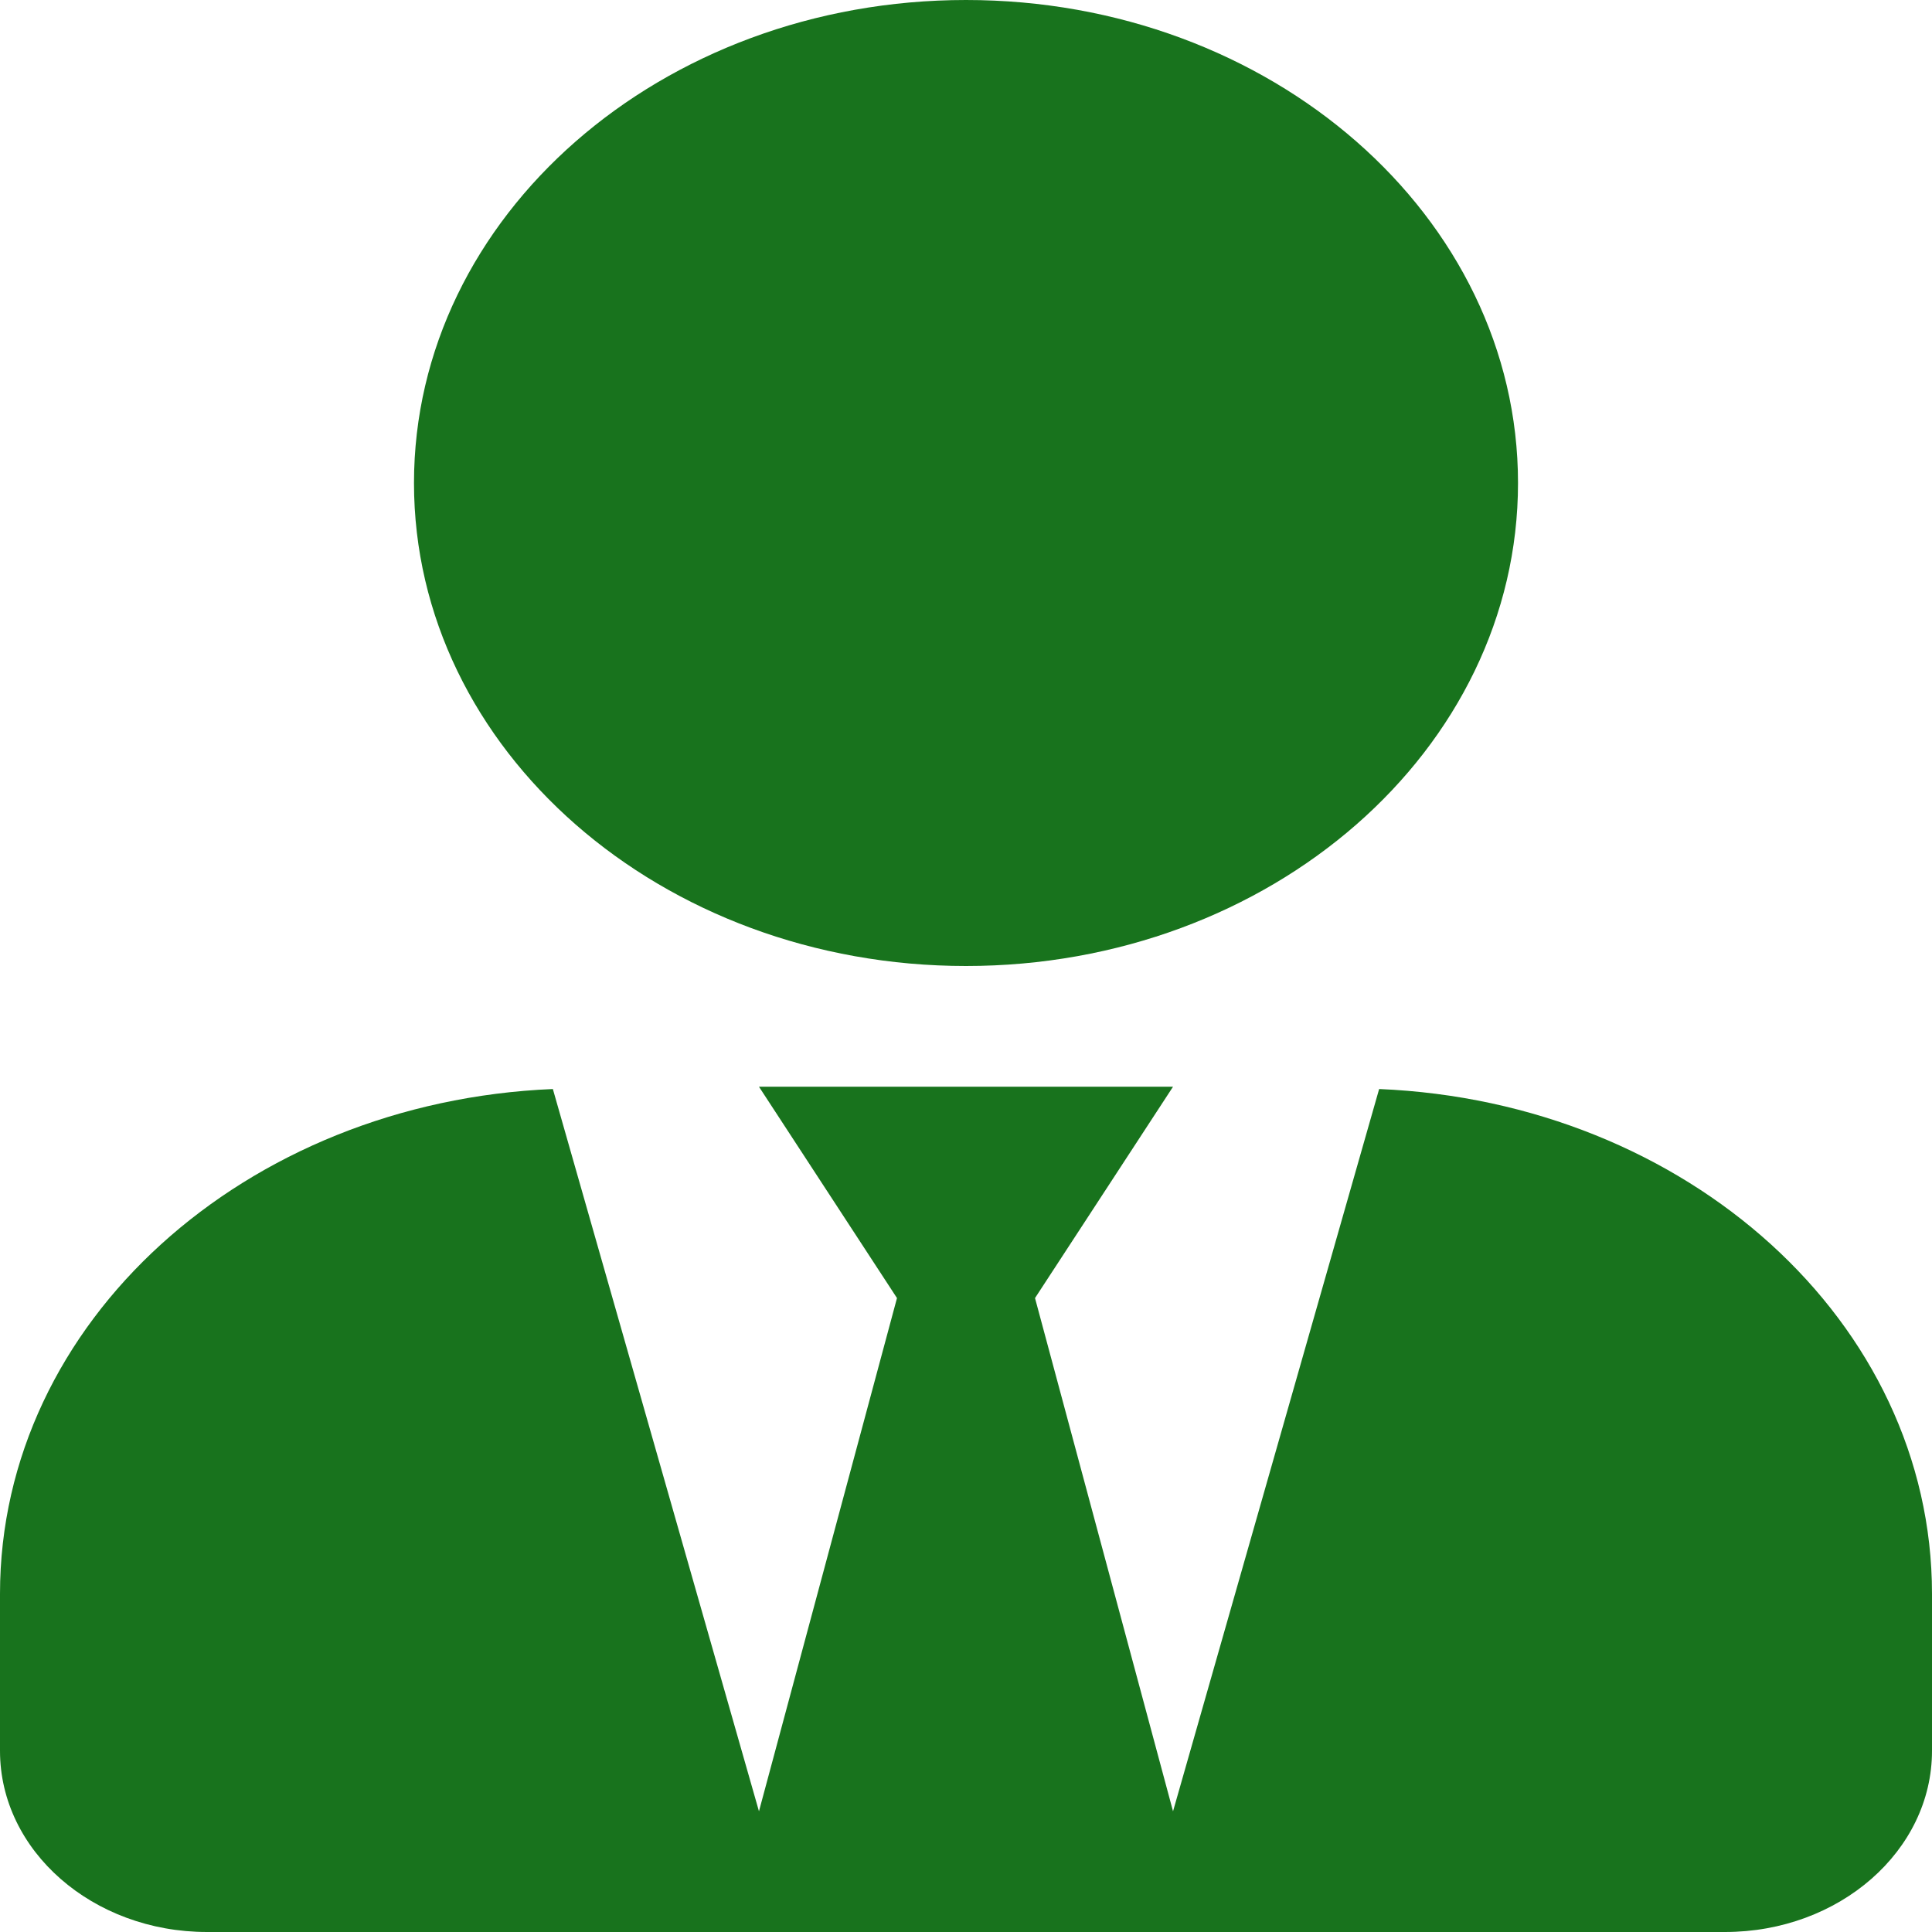 <svg width="25" height="25" viewBox="0 0 25 25" fill="none" xmlns="http://www.w3.org/2000/svg">
<g clip-path="url(#clip0_301_1041)">
<path d="M12.5 12.5C16.445 12.5 19.643 9.702 19.643 6.25C19.643 2.798 16.445 0 12.5 0C8.555 0 5.357 2.798 5.357 6.25C5.357 9.702 8.555 12.5 12.5 12.5ZM17.846 14.092L15.179 23.438L13.393 16.797L15.179 14.062H9.821L11.607 16.797L9.821 23.438L7.154 14.092C3.175 14.258 0 17.105 0 20.625V22.656C0 23.95 1.2 25 2.679 25H22.321C23.8 25 25 23.95 25 22.656V20.625C25 17.105 21.825 14.258 17.846 14.092Z" fill="#18731D"/>
</g>
<defs>
<clipPath id="clip0_301_1041">
<rect width="25" height="25" fill="white"/>
</clipPath>
</defs>
</svg>
